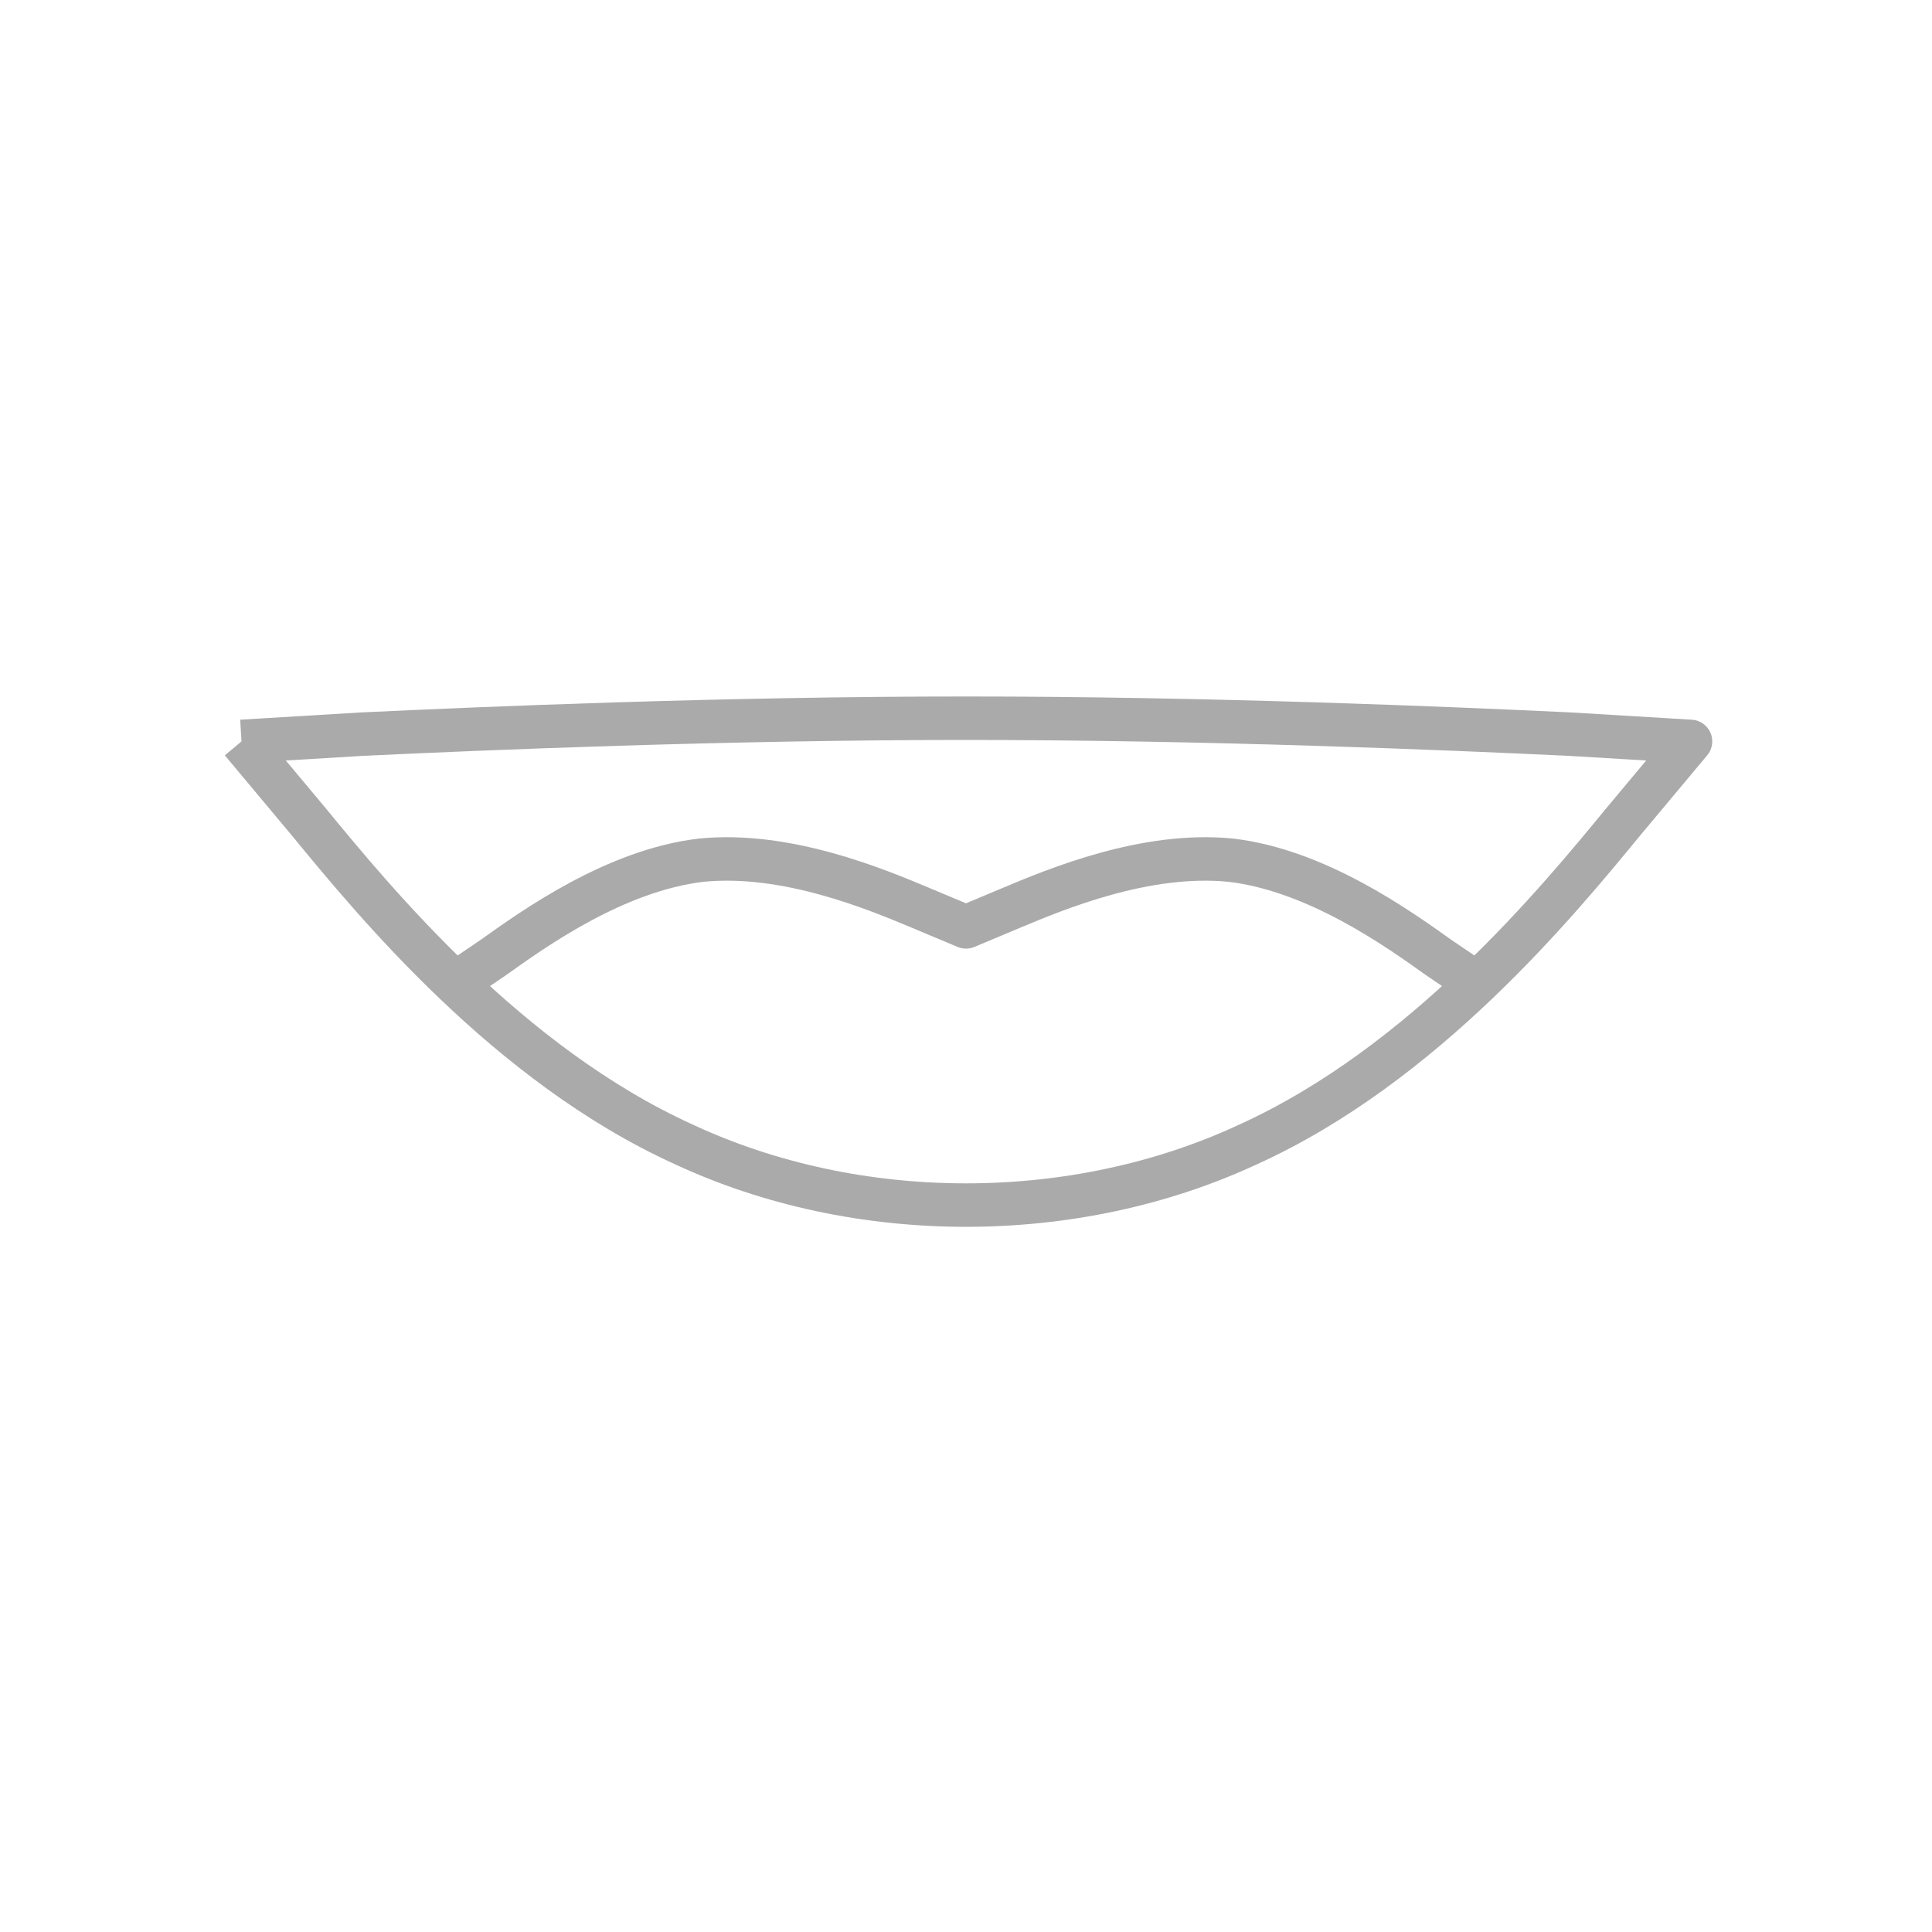 <?xml version="1.0" encoding="utf-8"?>
<svg width="100%" height="100%" viewBox="0 0 64 64"
     xmlns="http://www.w3.org/2000/svg">
<style type="text/css">
<![CDATA[
* {fill: none; stroke: #aaa; stroke-width: 0.03; stroke-linejoin: round;}
]]>
</style>
<g transform="translate(32, 32) scale(48, 48)" class="curve">
<path d="M -0.5,-0.155 C -0.5,-0.155 -0.5,-0.155 -0.417,-0.16 -0.333,-0.164 -0.167,-0.171 -0.0,-0.171 0.167,-0.171 0.333,-0.164 0.417,-0.16 0.5,-0.155 0.5,-0.155 0.5,-0.155 0.5,-0.155 0.5,-0.155 0.454,-0.1 0.408,-0.044 0.316,0.068 0.195,0.123 0.075,0.179 -0.075,0.179 -0.195,0.123 -0.316,0.068 -0.408,-0.044 -0.454,-0.1 -0.5,-0.155 -0.5,-0.155 -0.5,-0.155"/>
<path d="M -0.354,0.013 C -0.354,0.013 -0.354,0.013 -0.326,-0.006 -0.298,-0.026 -0.242,-0.066 -0.183,-0.073 -0.124,-0.079 -0.062,-0.053 -0.031,-0.04 -0.0,-0.027 -0.0,-0.027 -0.0,-0.027 -0.0,-0.027 -0.0,-0.027 0.031,-0.04 0.062,-0.053 0.124,-0.079 0.183,-0.073 0.242,-0.066 0.298,-0.026 0.326,-0.006 0.354,0.013 0.354,0.013 0.354,0.013"/>
</g>
</svg>